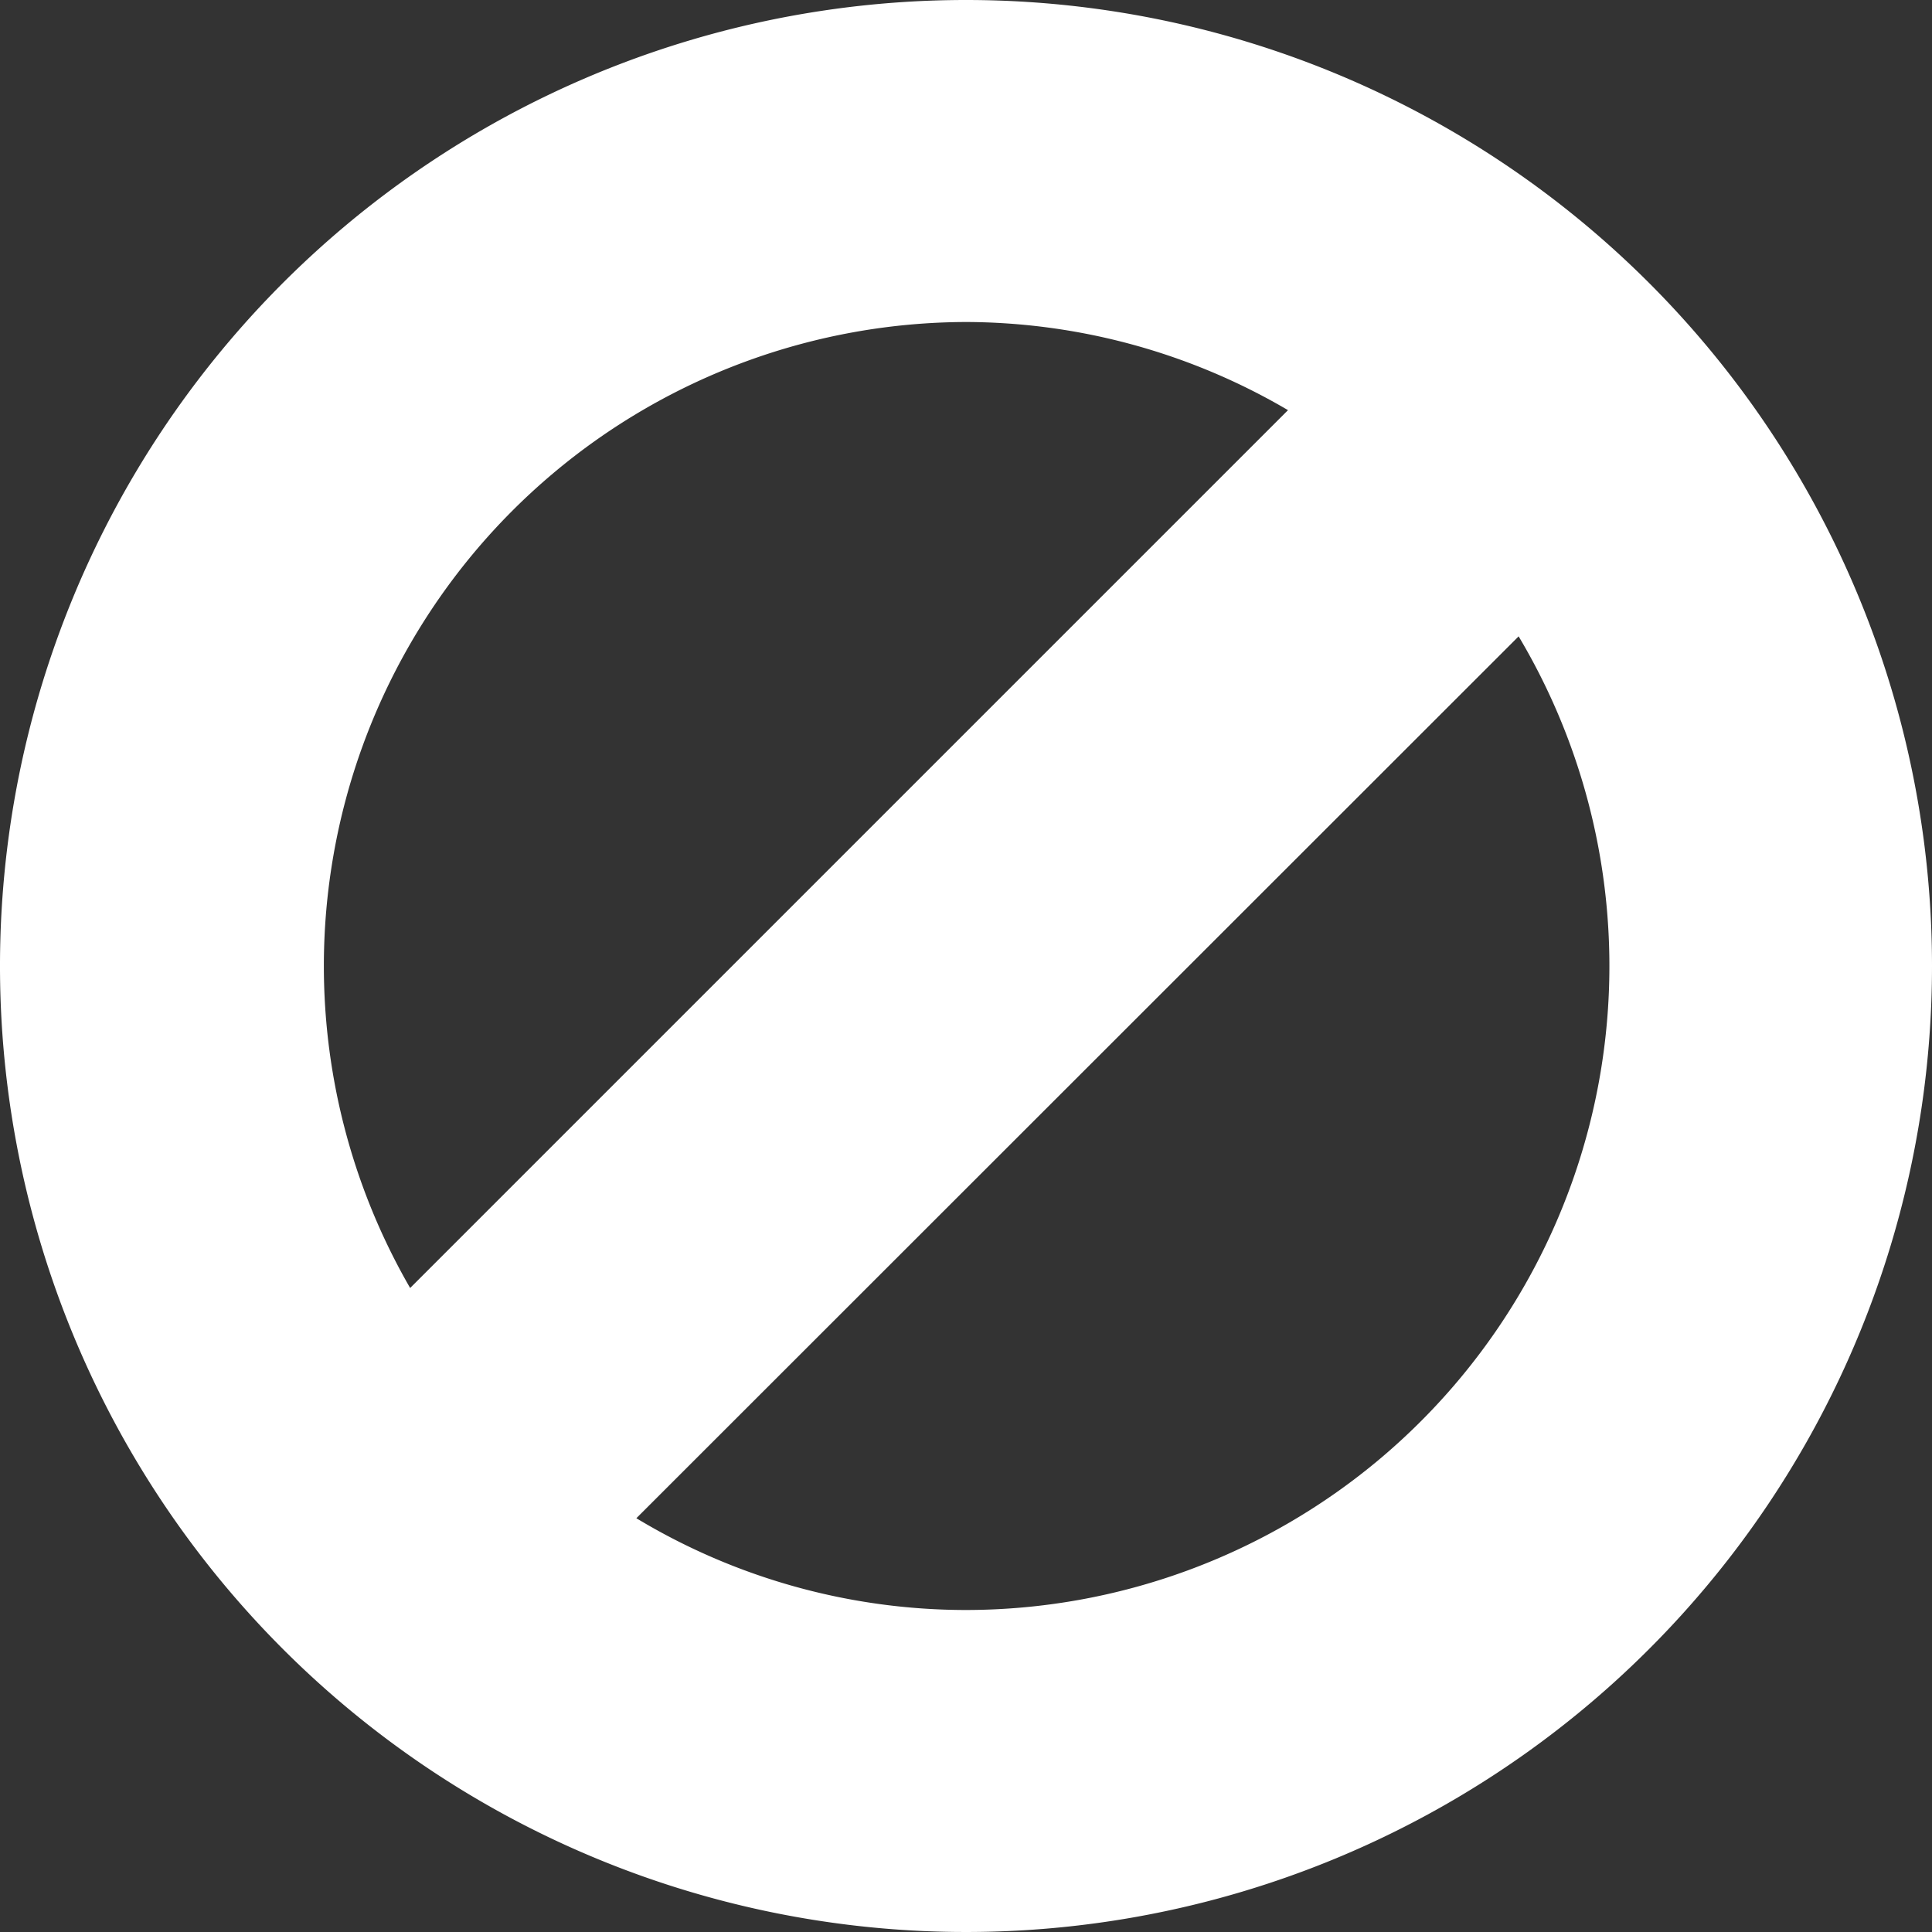 <svg id="fill" xmlns="http://www.w3.org/2000/svg" viewBox="0 0 48 48"><rect x="0" y="0" width="48" height="48" fill="#333333" stroke="none"/><title>Fill_</title><path fill="#fff" d="M24,0A24,24,0,1,0,48,24,24,24,0,0,0,24,0Zm0,8a15.89,15.89,0,0,1,8,2.19L10.19,32A16,16,0,0,1,24,8Zm0,32a15.88,15.88,0,0,1-8.19-2.28L37.73,15.81A16,16,0,0,1,24,40Z"/></svg>